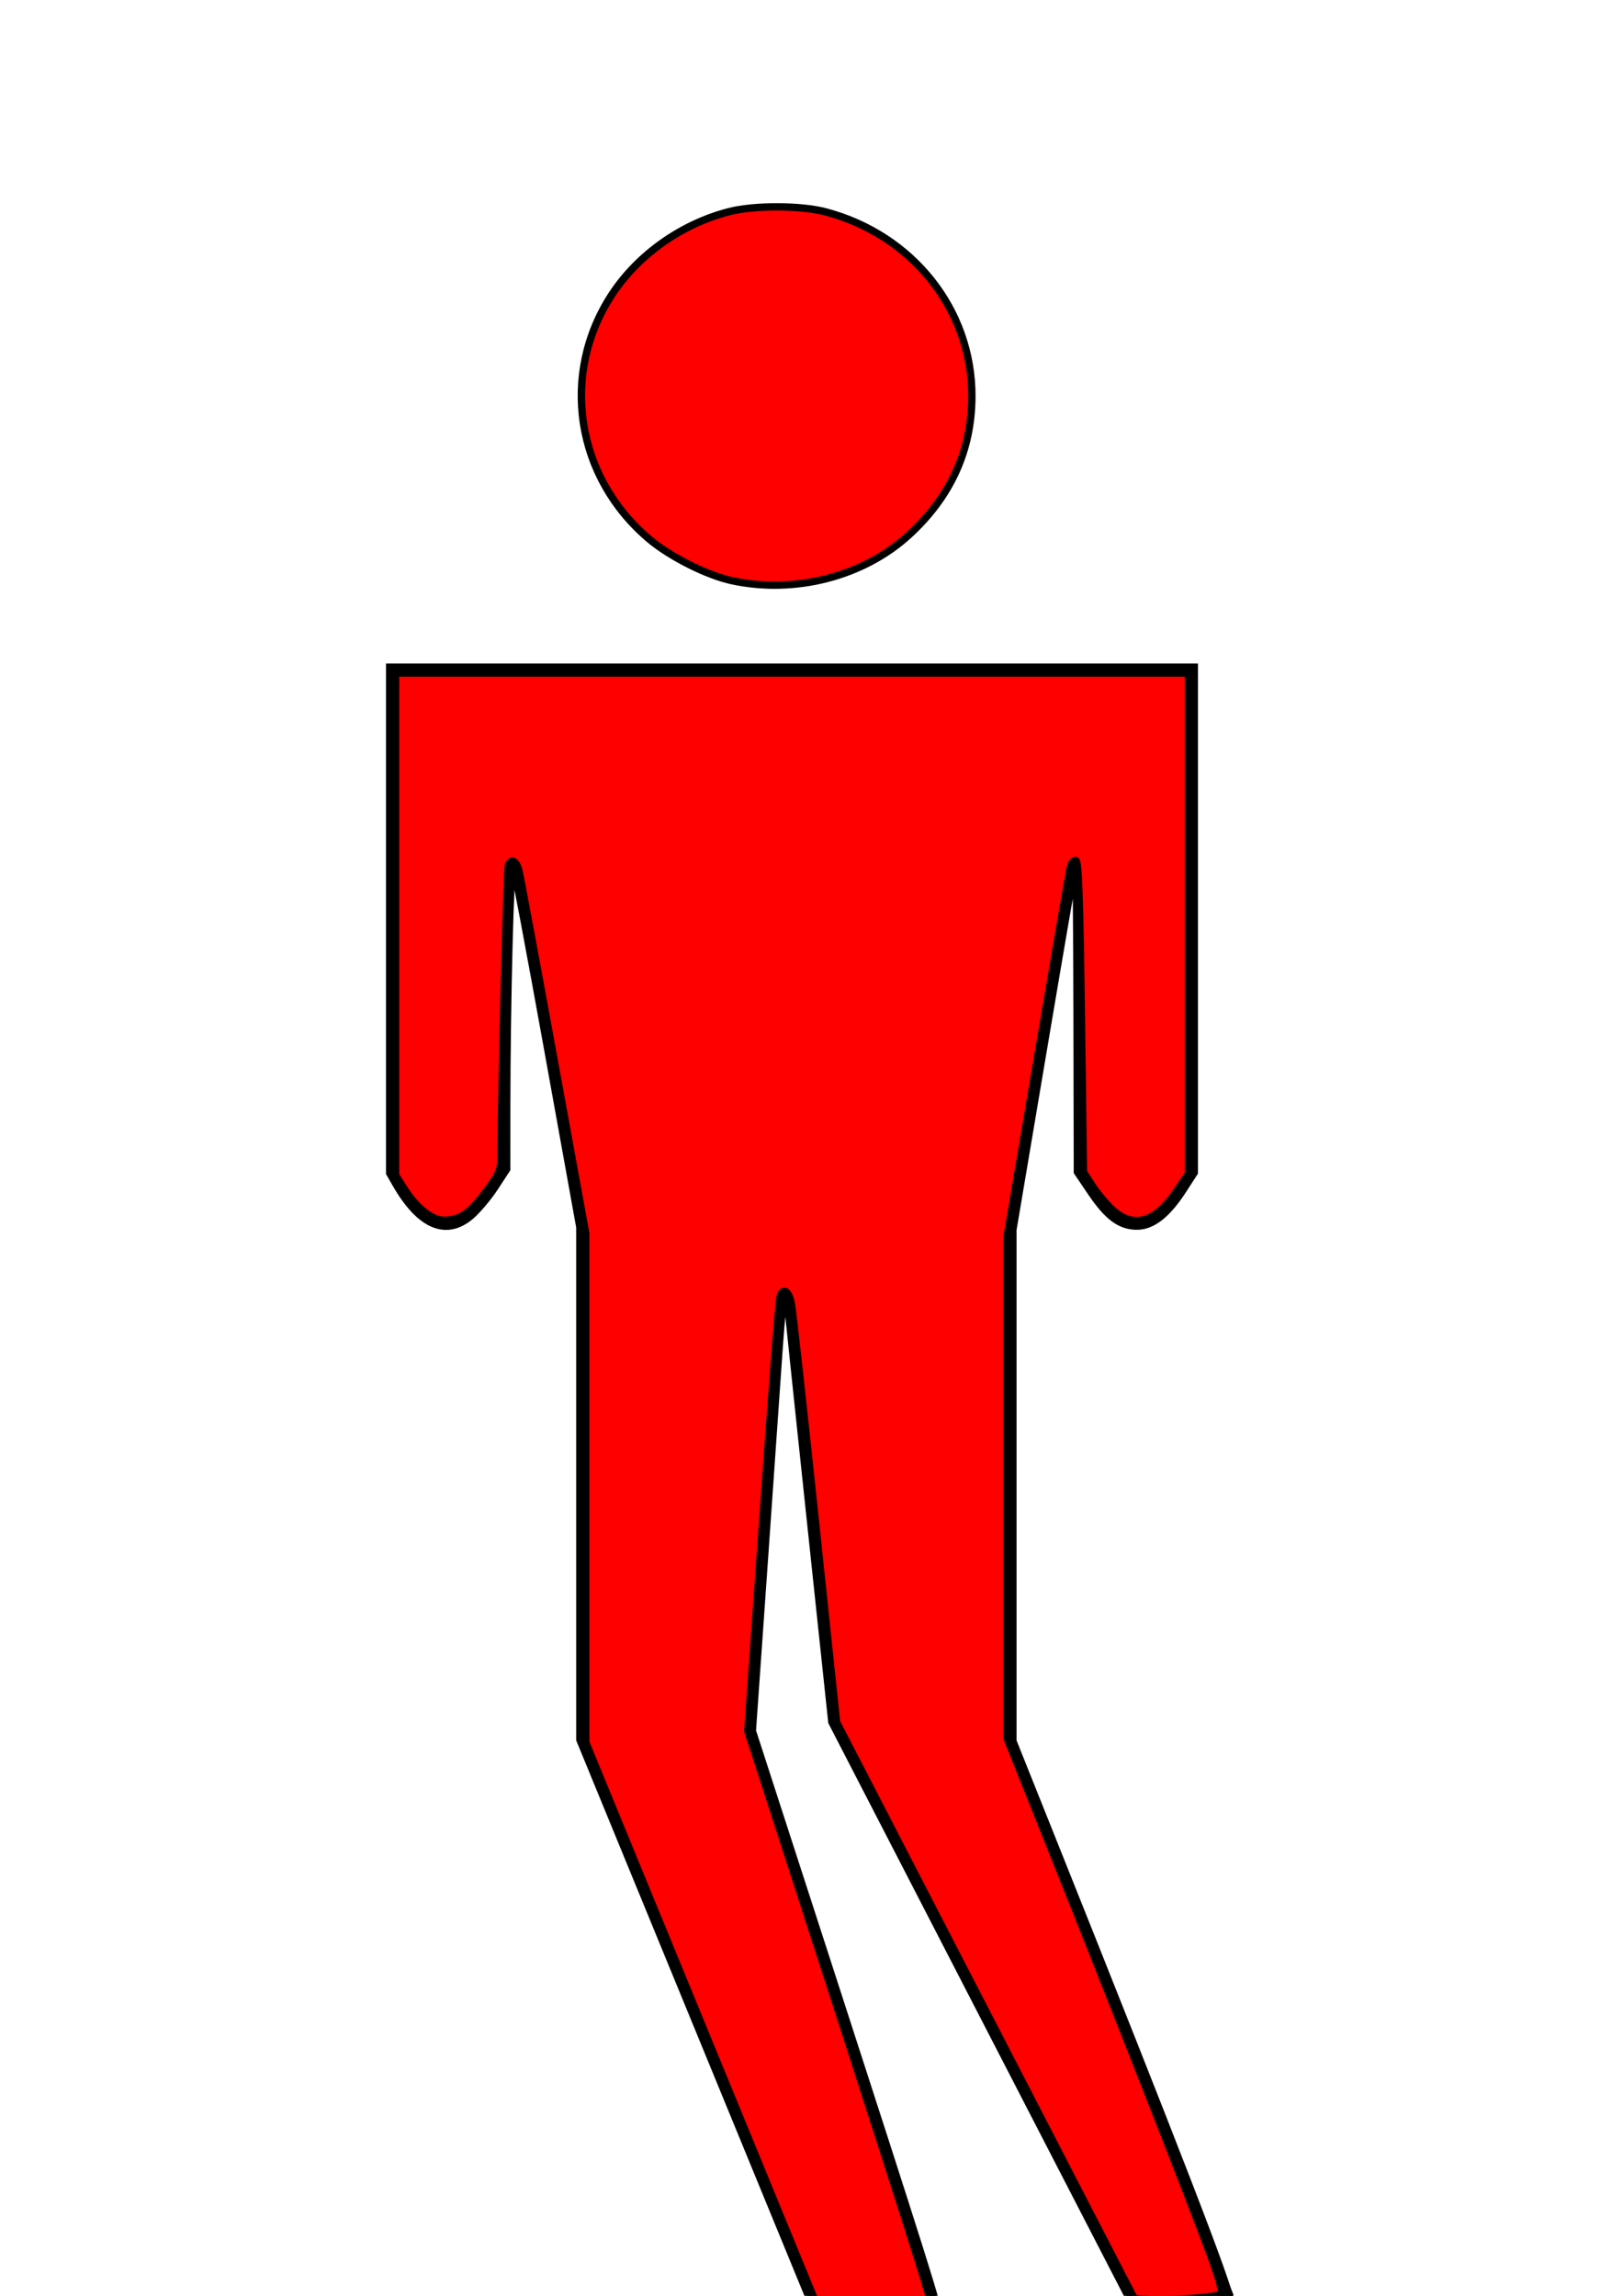 <?xml version="1.0" encoding="UTF-8" standalone="no"?>
<svg
   xmlns:dc="http://purl.org/dc/elements/1.1/"
   xmlns:cc="http://creativecommons.org/ns#"
   xmlns:rdf="http://www.w3.org/1999/02/22-rdf-syntax-ns#"
   xmlns:svg="http://www.w3.org/2000/svg"
   xmlns="http://www.w3.org/2000/svg"
   width="210mm"
   height="297mm"
   viewBox="0 0 210 297"
   version="1.1"
   id="svg8"
   preserveAspectRatio="none">
  <defs
     id="defs2" />
  <g
     id="layer1">
    <ellipse
       style="opacity:1;fill:#000000;stroke:#000000;stroke-width:0.665;stroke-miterlimit:4;stroke-dasharray:none;stroke-opacity:1"
       id="path5073"
       cx="100.353"
       cy="51.126"
       rx="25.135"
       ry="24.379" />
    <path
       style="fill:none;stroke:#000000;stroke-width:0.265px;stroke-linecap:butt;stroke-linejoin:miter;stroke-opacity:1"
       d="M 50.271,86.089 H 154.214"
       id="path5081" />
    <path
       style="fill:none;stroke:#000000;stroke-width:0.265px;stroke-linecap:butt;stroke-linejoin:miter;stroke-opacity:1"
       d="m 50.271,86.089 v 65.012 c 0,0 6.804,17.009 15.119,-0.378"
       id="path5085" />
    <path
       style="fill:none;stroke:#000000;stroke-width:0.265px;stroke-linecap:butt;stroke-linejoin:miter;stroke-opacity:1"
       d="m 154.214,86.089 v 65.012 c 0,0 -6.804,17.009 -15.119,-0.378"
       id="path5085-8" />
    <path
       style="fill:none;stroke:#000000;stroke-width:0.265px;stroke-linecap:butt;stroke-linejoin:miter;stroke-opacity:1"
       d="m 65.39,150.723 0.378,-43.089"
       id="path5111" />
    <path
       style="fill:none;stroke:#000000;stroke-width:0.265px;stroke-linecap:butt;stroke-linejoin:miter;stroke-opacity:1"
       d="m 139.095,150.723 0.378,-43.089"
       id="path5111-0" />
    <path
       style="fill:none;stroke:#000000;stroke-width:0.276px;stroke-linecap:butt;stroke-linejoin:miter;stroke-opacity:1"
       d="m 65.775,107.636 9.311,51.565 v 65.803 l 30.362,73.884 16.223,0.368 24.89,-1.161 12.945,-1.1"
       id="path5146" />
    <path
       style="fill:none;stroke:#000000;stroke-width:0.267px;stroke-linecap:butt;stroke-linejoin:miter;stroke-opacity:1"
       d="m 139.473,107.634 -8.693,51.469 v 65.681 l 28.726,72.21"
       id="path5146-5" />
    <path
       style="fill:none;stroke:#000000;stroke-width:0.331px;stroke-linecap:butt;stroke-linejoin:miter;stroke-opacity:1"
       d="M 121.671,299.256 97.177,223.685"
       id="path5187" />
    <path
       style="fill:none;stroke:#000000;stroke-width:0.42px;stroke-linecap:butt;stroke-linejoin:miter;stroke-opacity:1"
       d="M 146.561,298.095 107.439,222.2"
       id="path5187-8" />
    <path
       style="fill:none;stroke:#000000;stroke-width:0.265px;stroke-linecap:butt;stroke-linejoin:miter;stroke-opacity:1"
       d="m 97.166,223.681 4.132,-59.729 6.128,58.241"
       id="path5206" />
    <path
       style="opacity:1;fill:#000000;stroke:#000000;stroke-width:3.591;stroke-miterlimit:4;stroke-dasharray:none;stroke-opacity:1"
       d="m 415.135,1128.918 -15.847,-0.454 -57.367,-139.63 -57.367,-139.63 0.051,-124.254 0.051,-124.254 -17.551,-97.5 c -9.653,-53.625 -17.946,-97.5 -18.429,-97.5 -0.483,0 -1.349,37.125 -1.924,82.5 l -1.045,82.5 -4.868,8.053 c -5.89,9.744 -14.421,17.739 -20.307,19.032 -7.869,1.728 -17.885,-5.806 -25.325,-19.05 l -3.511,-6.251 V 449.803 327.126 h 195 195 v 122.636 122.636 l -5.466,8.457 c -9.758,15.097 -18.535,20.003 -27.865,15.576 -6.2,-2.942 -9.463,-6.456 -15.937,-17.161 l -5.184,-8.571 0.319,-81.788 c 0.175,-44.983 -0.109,-82.215 -0.631,-82.738 -0.523,-0.523 -0.95,-0.498 -0.95,0.054 0,0.552 -7.393,44.672 -16.429,98.043 l -16.429,97.039 -0.044,123.98 -0.044,123.98 53.832,135.379 c 29.608,74.458 53.461,135.75 53.008,136.203 -0.837,0.837 -44.276,4.94 -44.969,4.247 -0.207,-0.207 -33.516,-64.604 -74.019,-143.103 L 407.245,839.268 395.825,730.697 c -6.281,-59.714 -11.723,-109.467 -12.094,-110.562 -0.371,-1.095 -0.966,-1.698 -1.322,-1.342 -0.357,0.357 -4.174,51.574 -8.482,113.816 l -7.834,113.168 45.659,140.849 c 25.112,77.467 45.659,141.413 45.659,142.103 0,1.194 -6.182,1.222 -42.276,0.189 z"
       id="path5208"
       transform="scale(0.265)" />
    <path
       style="opacity:1;fill:#008000;stroke:#000000;stroke-width:3.591;stroke-miterlimit:4;stroke-dasharray:none;stroke-opacity:1"
       d="m 416.732,1130.115 -18.535,-0.847 -57.533,-140 -57.533,-140 -0.004,-125.096 -0.004,-125.096 -15.715,-87.047 c -8.643,-47.876 -16.251,-88.308 -16.906,-89.849 -1.251,-2.946 -3.087,67.854 -3.091,119.243 l -0.002,29.298 -5.803,8.881 c -3.192,4.885 -8.45,11.147 -11.686,13.917 -12.034,10.301 -24.837,4.901 -36.524,-15.403 l -3.13,-5.439 V 449.187 325.697 h 196.429 196.429 v 123.35 123.35 l -5.504,8.515 c -7.71,11.929 -14.986,17.642 -22.468,17.642 -8.159,0 -14.256,-4.489 -22.347,-16.452 l -6.747,-9.976 -0.151,-76.429 c -0.083,-42.036 -0.404,-75.786 -0.714,-75 -0.309,0.786 -7.33,41.53 -15.602,90.543 l -15.039,89.114 v 124.805 124.805 l 18.723,46.795 c 61.073,152.643 87.548,221.142 86.513,223.838 -0.932,2.428 -14.783,4.208 -33.55,4.312 l -13.314,0.074 -73.378,-142.171 -73.378,-142.171 -10.158,-95.686 c -5.587,-52.628 -10.546,-99.737 -11.021,-104.687 -0.474,-4.951 -1.321,-8.486 -1.882,-7.857 -0.561,0.629 -1.746,11.751 -2.634,24.715 -0.888,12.964 -4.208,60.536 -7.378,105.714 l -5.763,82.143 37.275,115 c 46.275,142.768 54.465,168.814 53.41,169.869 -1.157,1.157 -19.22,1.272 -41.286,0.264 z"
       id="path849"
       transform="scale(0.265)" />
    <path
       style="opacity:1;fill:#ff0000;stroke:#000000;stroke-width:3.591;stroke-miterlimit:4;stroke-dasharray:none;stroke-opacity:1"
       d="m 357.41,283.476 c -12.12,-2.603 -30.066,-11.603 -40.292,-20.208 -35.998,-30.288 -43.758,-80.546 -18.428,-119.347 12.758,-19.543 34.027,-34.614 57.291,-40.597 12.339,-3.173 34.929,-3.121 47.143,0.108 42.457,11.227 71.485,47.81 71.407,89.994 -0.048,26.376 -10.318,49 -30.735,67.709 -22.164,20.31 -55.593,28.955 -86.386,22.341 z"
       id="path851"
       transform="scale(0.265)" />
    <path
       style="opacity:1;fill:#ff0000;stroke:#000000;stroke-width:3.591;stroke-miterlimit:4;stroke-dasharray:none;stroke-opacity:1"
       d="m 407.41,1127.505 -7.857,-0.509 L 342.767,988.771 285.982,850.546 V 726.311 602.075 l -15.766,-86.403 c -8.671,-47.522 -16.254,-88.288 -16.851,-90.592 -1.278,-4.931 -3.776,-6.253 -5.134,-2.715 -0.737,1.92 -3.274,101.632 -3.647,143.333 -0.049,5.464 -1.148,7.88 -7.327,16.108 -7.968,10.608 -12.8,13.892 -20.439,13.892 -5.997,0 -13.528,-5.99 -19.657,-15.637 l -4.035,-6.351 V 451.132 328.554 h 193.571 193.571 v 122.221 122.221 l -5.829,8.584 c -10.342,15.229 -20.956,18.304 -31.209,9.041 -3.09,-2.791 -7.555,-8.095 -9.923,-11.786 l -4.305,-6.71 -1.02,-76.071 c -0.789,-58.837 -1.42,-76.071 -2.784,-76.071 -0.97,0 -2.126,1.446 -2.568,3.214 -0.443,1.768 -7.584,43.128 -15.869,91.911 l -15.064,88.697 V 726.171 848.538 l 21.279,53.222 c 32.336,80.879 70.486,178.181 77.943,198.798 5.011,13.855 6.227,18.705 4.894,19.529 -2.32,1.434 -25.697,3.121 -34.831,2.513 l -7.143,-0.475 -72.694,-140.714 -72.694,-140.714 -10.461,-99.286 c -5.753,-54.607 -10.97,-101.805 -11.592,-104.885 -1.243,-6.155 -3.783,-8.098 -5.364,-4.104 -0.866,2.187 -4.15,45.674 -14.056,186.132 l -1.864,26.429 22.666,70 c 38.192,117.95 62.017,192.357 65.069,203.214 l 2.912,10.357 -20.247,-0.27 c -11.136,-0.149 -23.783,-0.499 -28.104,-0.779 z"
       id="path853"
       transform="scale(0.265)" />
  </g>
</svg>
